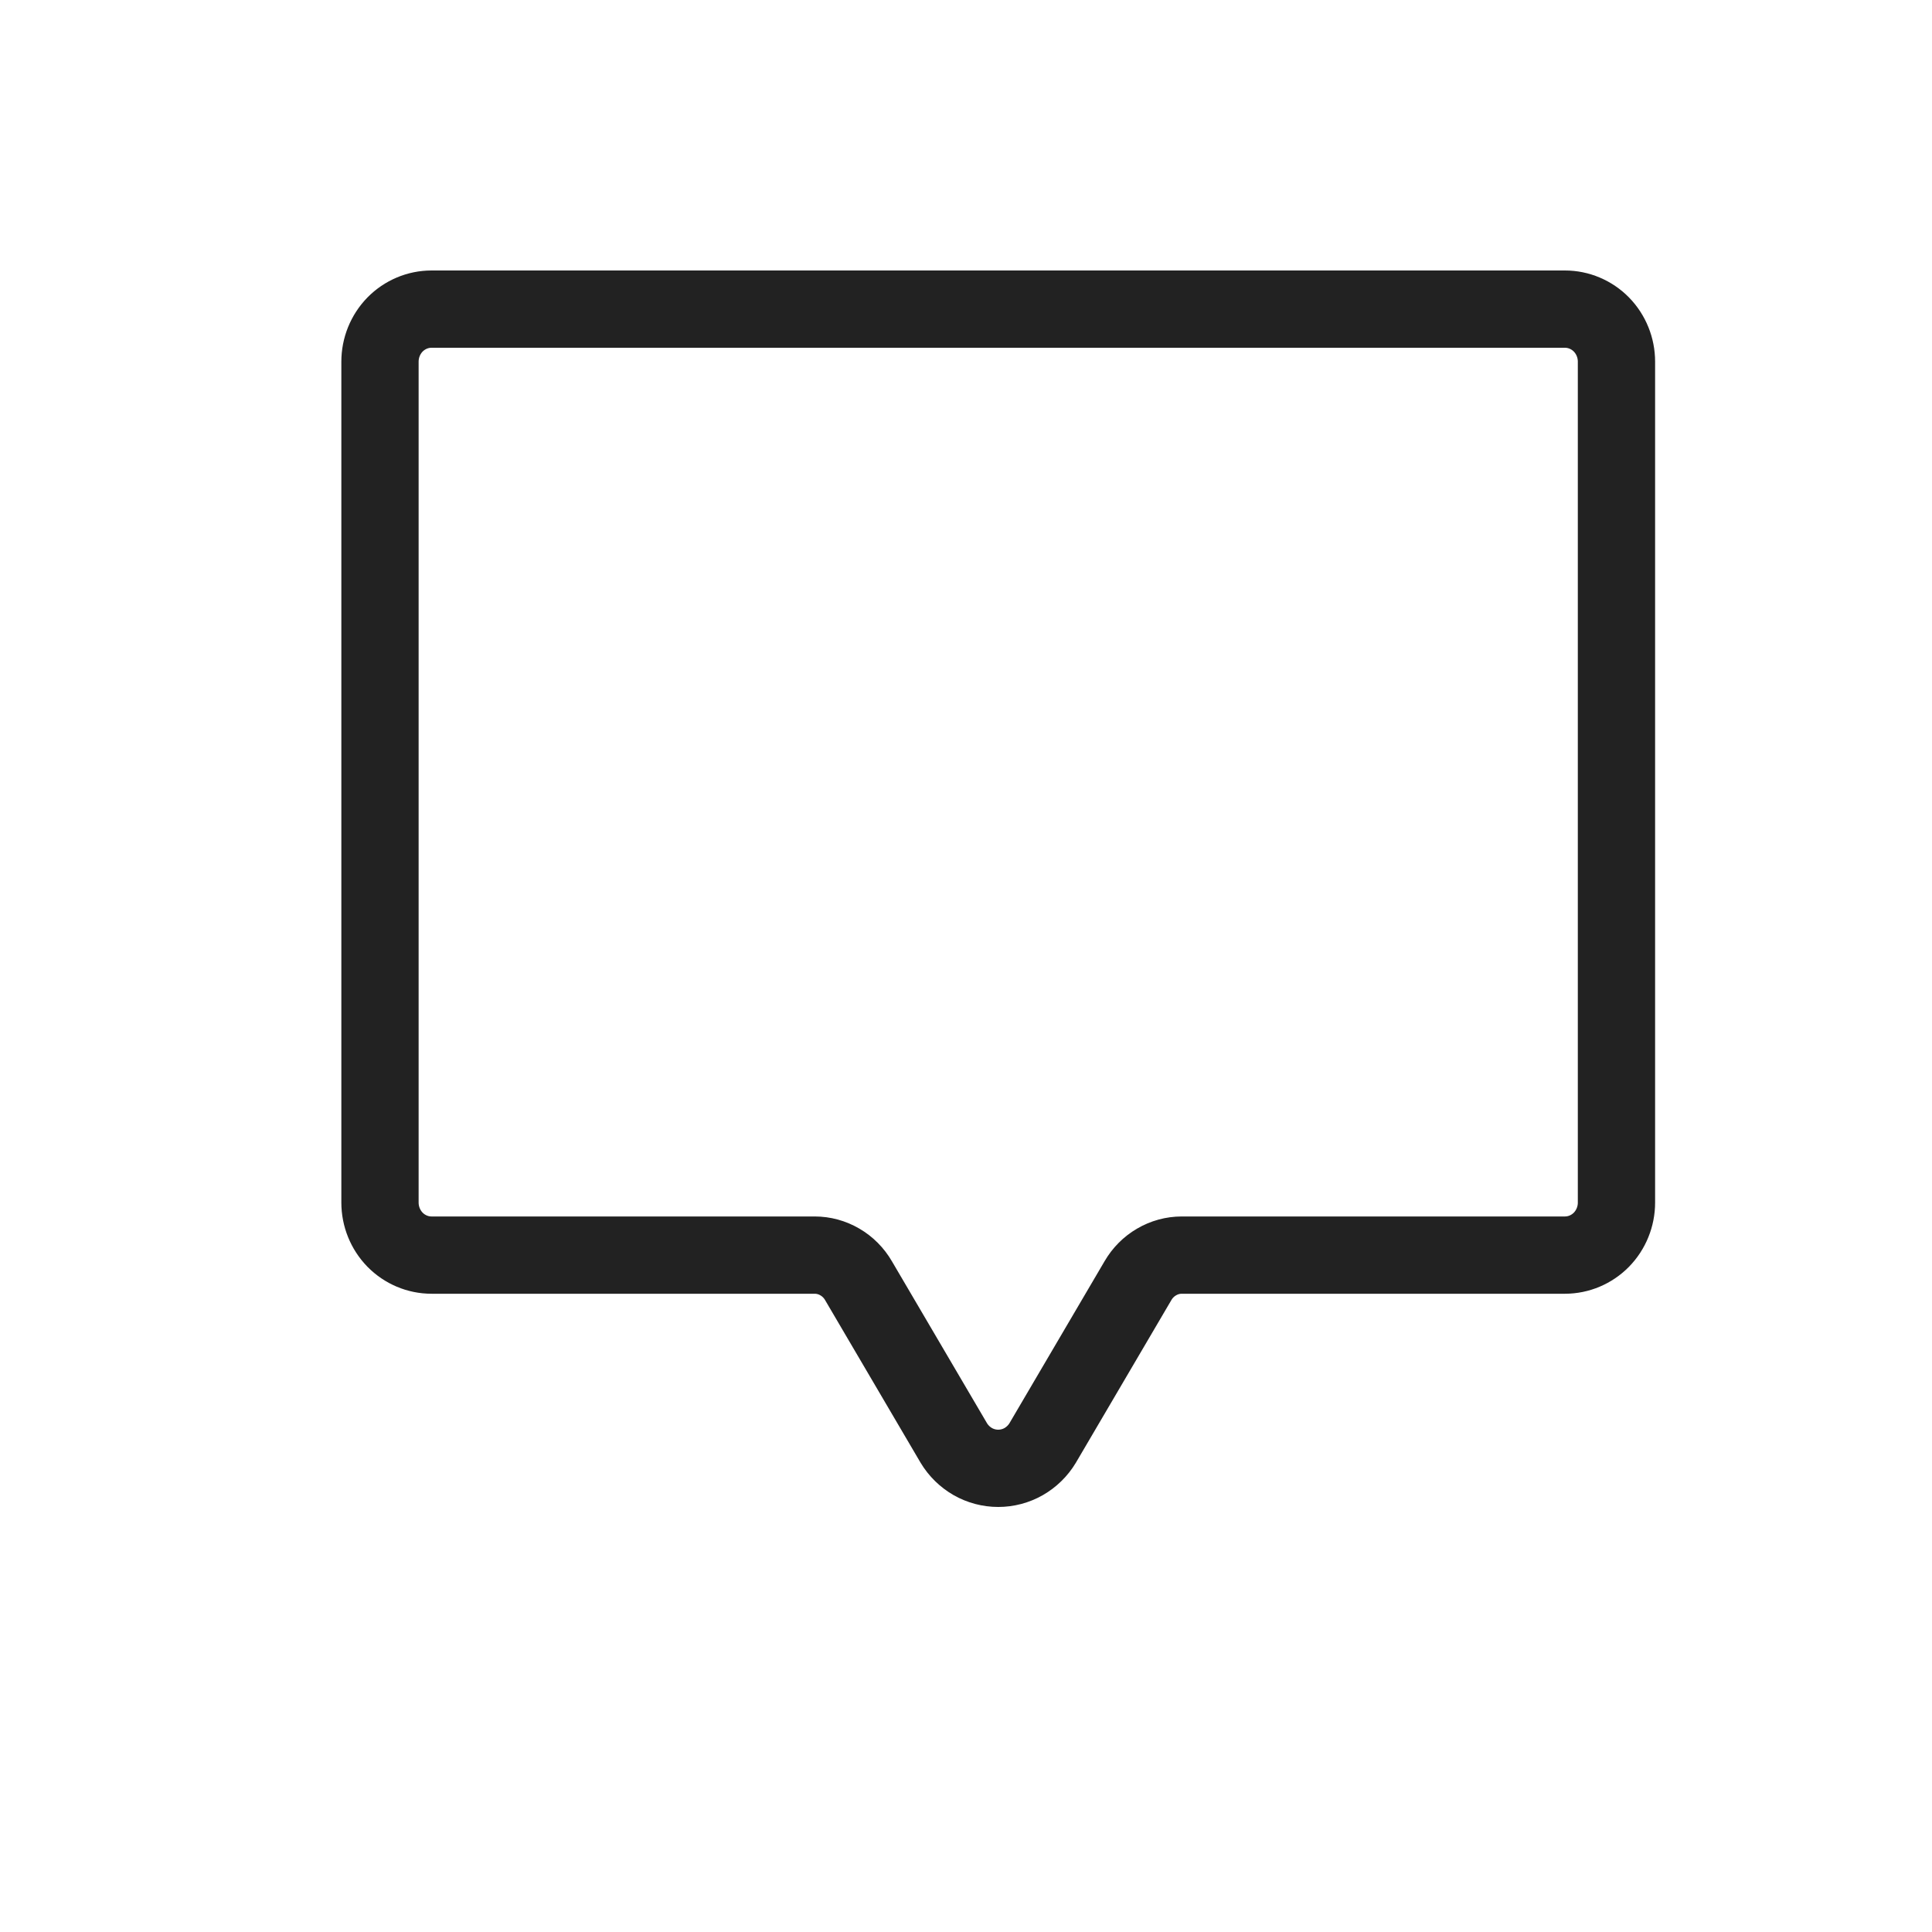 <?xml version="1.0" encoding="UTF-8" standalone="yes"?>
<svg width="25" height="25" viewBox="0 0 25 25" fill="none" xmlns="http://www.w3.org/2000/svg">
  <path d="M14.725 16.572L13.492 18.672C13.432 18.772 13.347 18.855 13.246 18.913C13.146 18.97 13.032 19 12.917 19C12.802 19 12.688 18.97 12.588 18.913C12.487 18.855 12.402 18.772 12.342 18.672L11.109 16.572C11.051 16.472 10.968 16.388 10.868 16.33C10.769 16.272 10.657 16.241 10.542 16.241H5.584C5.407 16.241 5.237 16.169 5.112 16.042C4.987 15.914 4.917 15.741 4.917 15.561V4.68C4.917 4.5 4.987 4.327 5.112 4.199C5.237 4.072 5.407 4 5.584 4H20.25C20.427 4 20.597 4.072 20.722 4.199C20.847 4.327 20.917 4.5 20.917 4.68V15.561C20.917 15.741 20.847 15.914 20.722 16.042C20.597 16.169 20.427 16.241 20.25 16.241H15.292C15.177 16.241 15.065 16.272 14.966 16.33C14.866 16.388 14.783 16.472 14.725 16.572V16.572Z" stroke="#222222" stroke-linecap="round" stroke-linejoin="round"/>
</svg>
